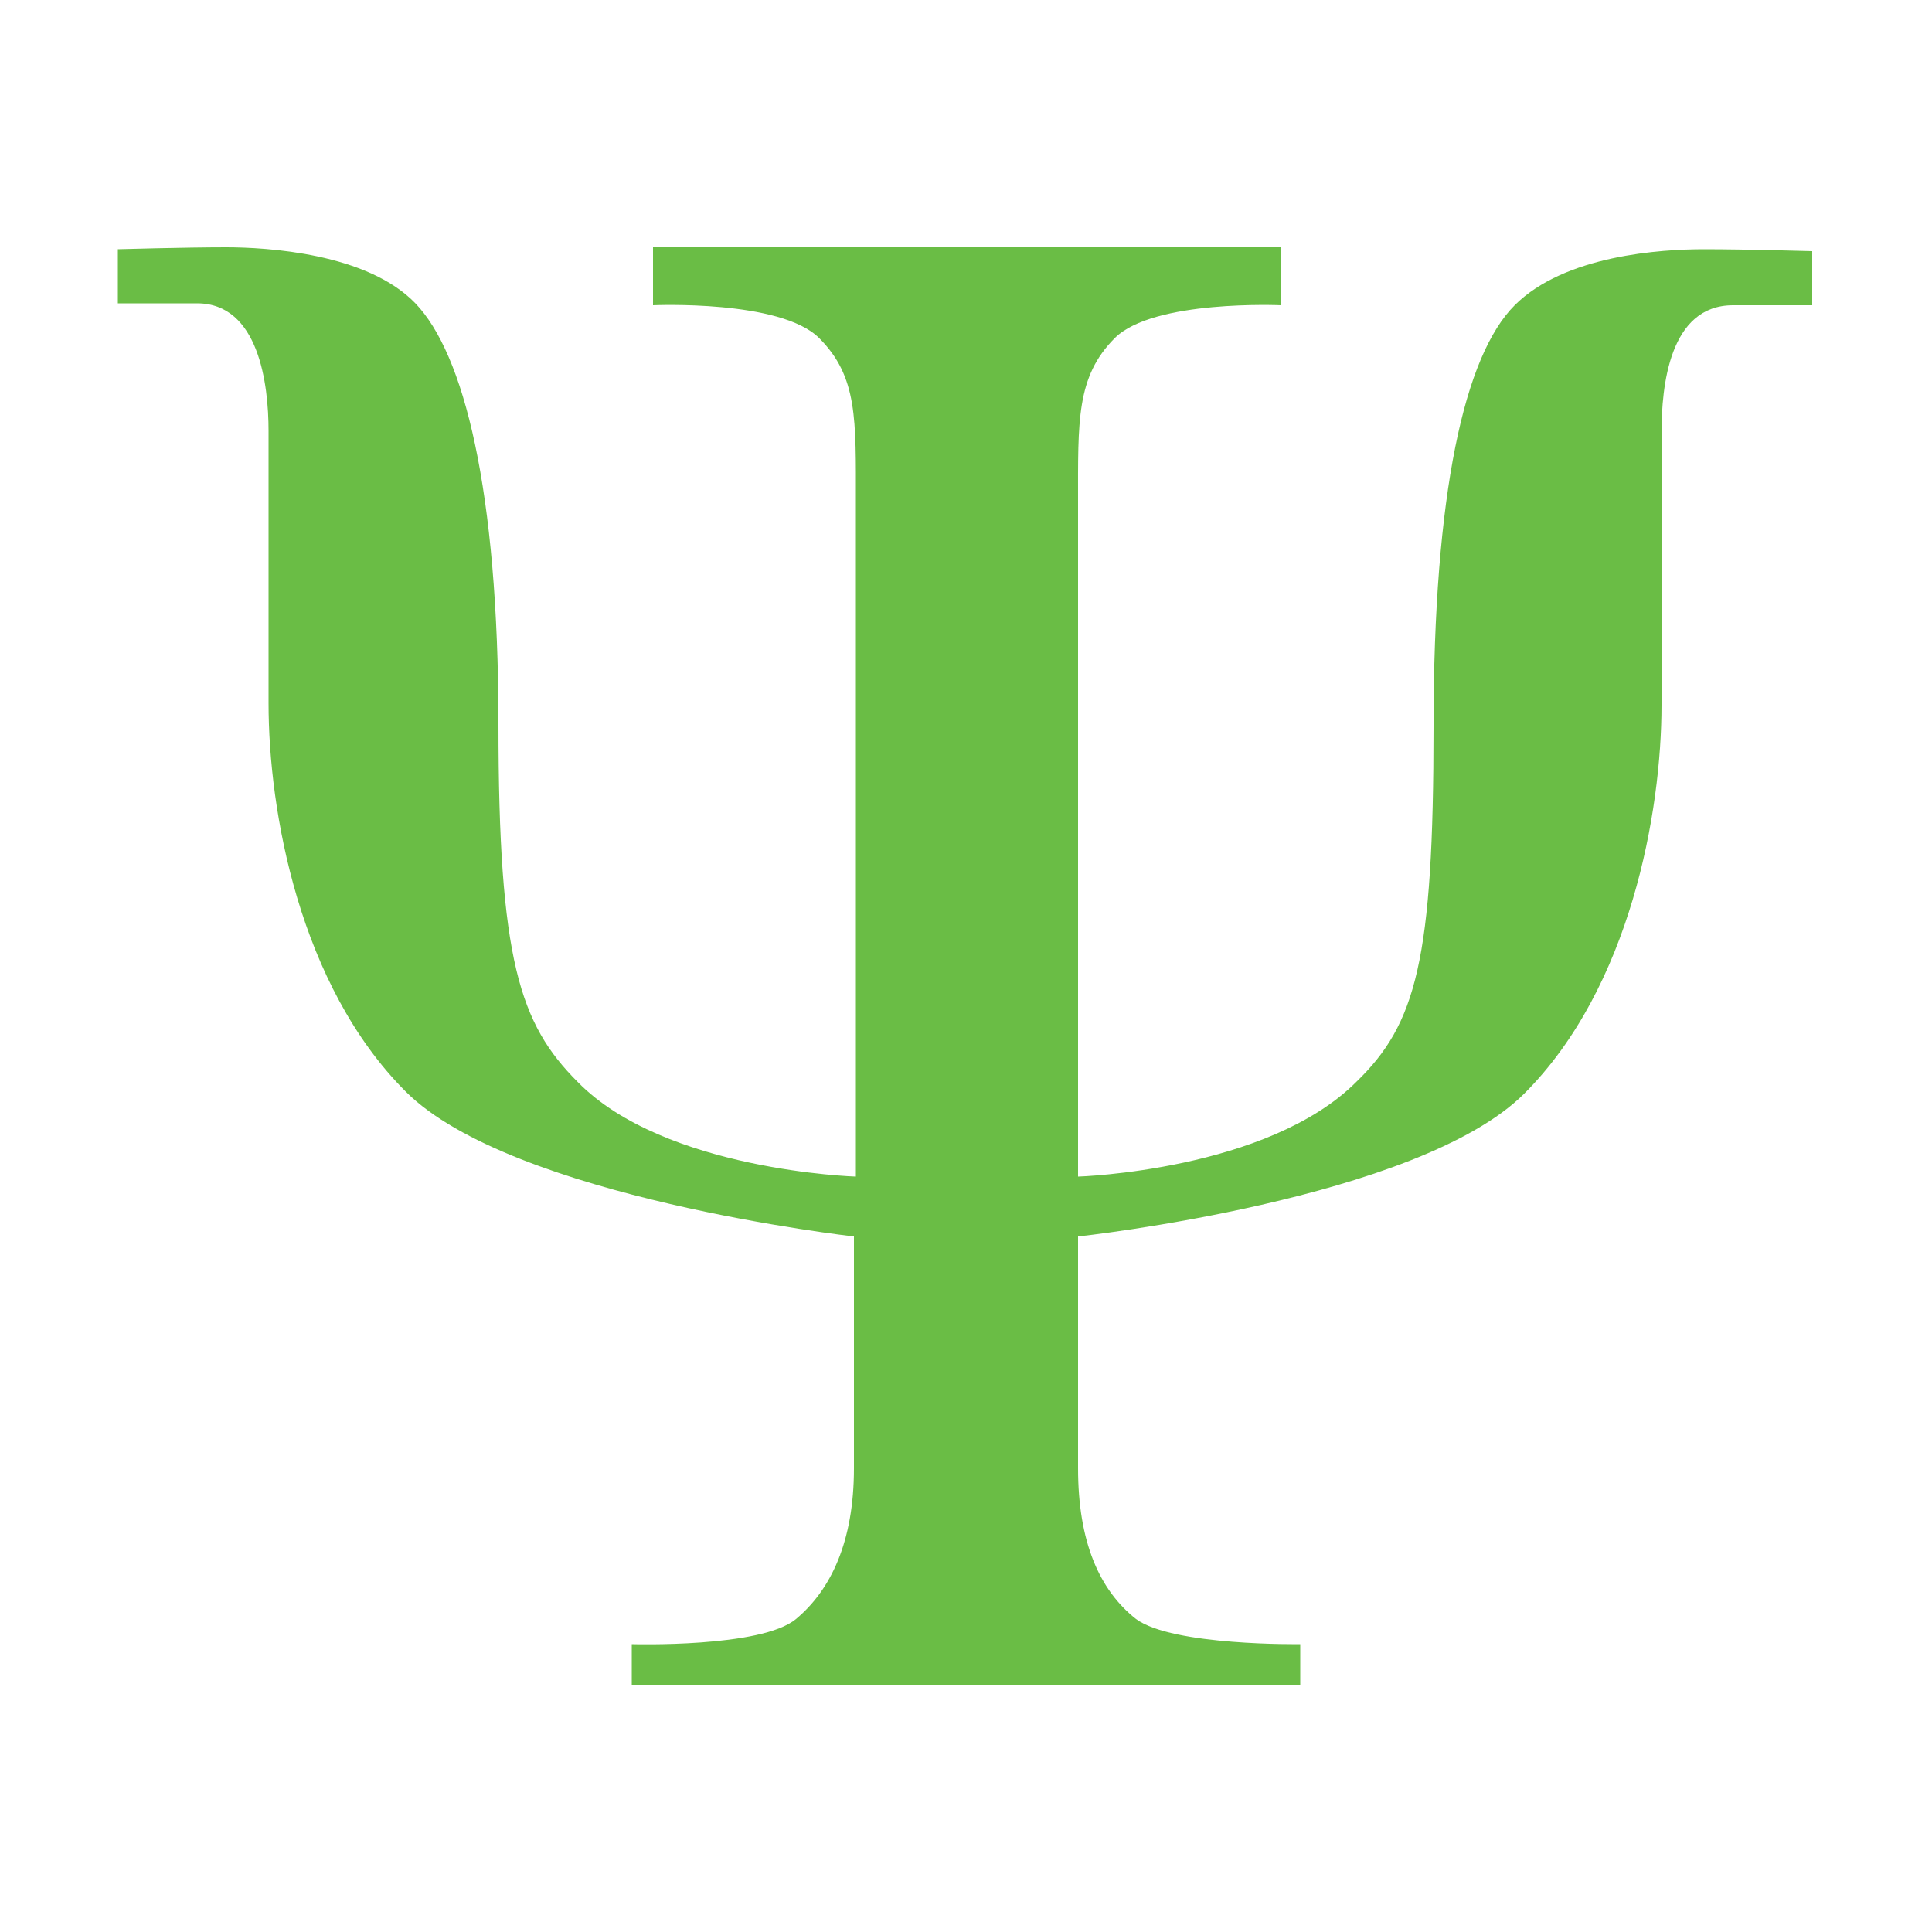 <?xml version="1.0" encoding="utf-8"?>
<!-- Generator: Adobe Illustrator 25.0.0, SVG Export Plug-In . SVG Version: 6.00 Build 0)  -->
<svg version="1.1" id="svg2" xmlns:svg="http://www.w3.org/2000/svg"
	 xmlns="http://www.w3.org/2000/svg" xmlns:xlink="http://www.w3.org/1999/xlink" x="0px" y="0px" viewBox="0 0 100 100"
	 style="enable-background:new 0 0 100 100;" xml:space="preserve">
<style type="text/css">
	.st0{fill-rule:evenodd;clip-rule:evenodd;fill:#6ABD45;}
</style>
<path id="path1873" class="st0" d="M67.3,87.2v-2.1c0,0-6.6,0.1-8.5-1.3c-1.9-1.5-3-4-3-7.8s0-12,0-12s17.6-1.9,23.1-7.4
	s7.1-14.6,7.1-20.1c0-2.8,0-10.2,0-14.1c0-2.4,0.4-6.6,3.7-6.6c1.6,0,4.1,0,4.1,0v-2.8c0,0-3.4-0.1-5.6-0.1s-7.2,0.3-9.8,2.9
	s-4.2,9.7-4.2,21.8S73.3,53,70.2,56c-4.6,4.6-14.4,4.9-14.4,4.9s0-30.7,0-34.9s-0.1-6.5,1.9-8.5s8.6-1.7,8.6-1.7v-3H33.8v3
	c0,0,6.6-0.3,8.6,1.7s1.9,4.2,1.9,8.5s0,34.9,0,34.9s-9.9-0.3-14.4-4.9c-3-3-4.1-6.3-4.1-18.5S24,18.3,21.5,15.7s-7.7-2.9-9.8-2.9
	s-5.6,0.1-5.6,0.1v2.8c0,0,2.5,0,4.1,0c3.2,0,3.7,4.2,3.7,6.6c0,3.9,0,11.4,0,14.1c0,5.6,1.6,14.6,7.1,20.1S44.2,64,44.2,64
	s0,8.2,0,12s-1.2,6.3-3,7.8s-8.5,1.3-8.5,1.3v2.1"/>
</svg>
